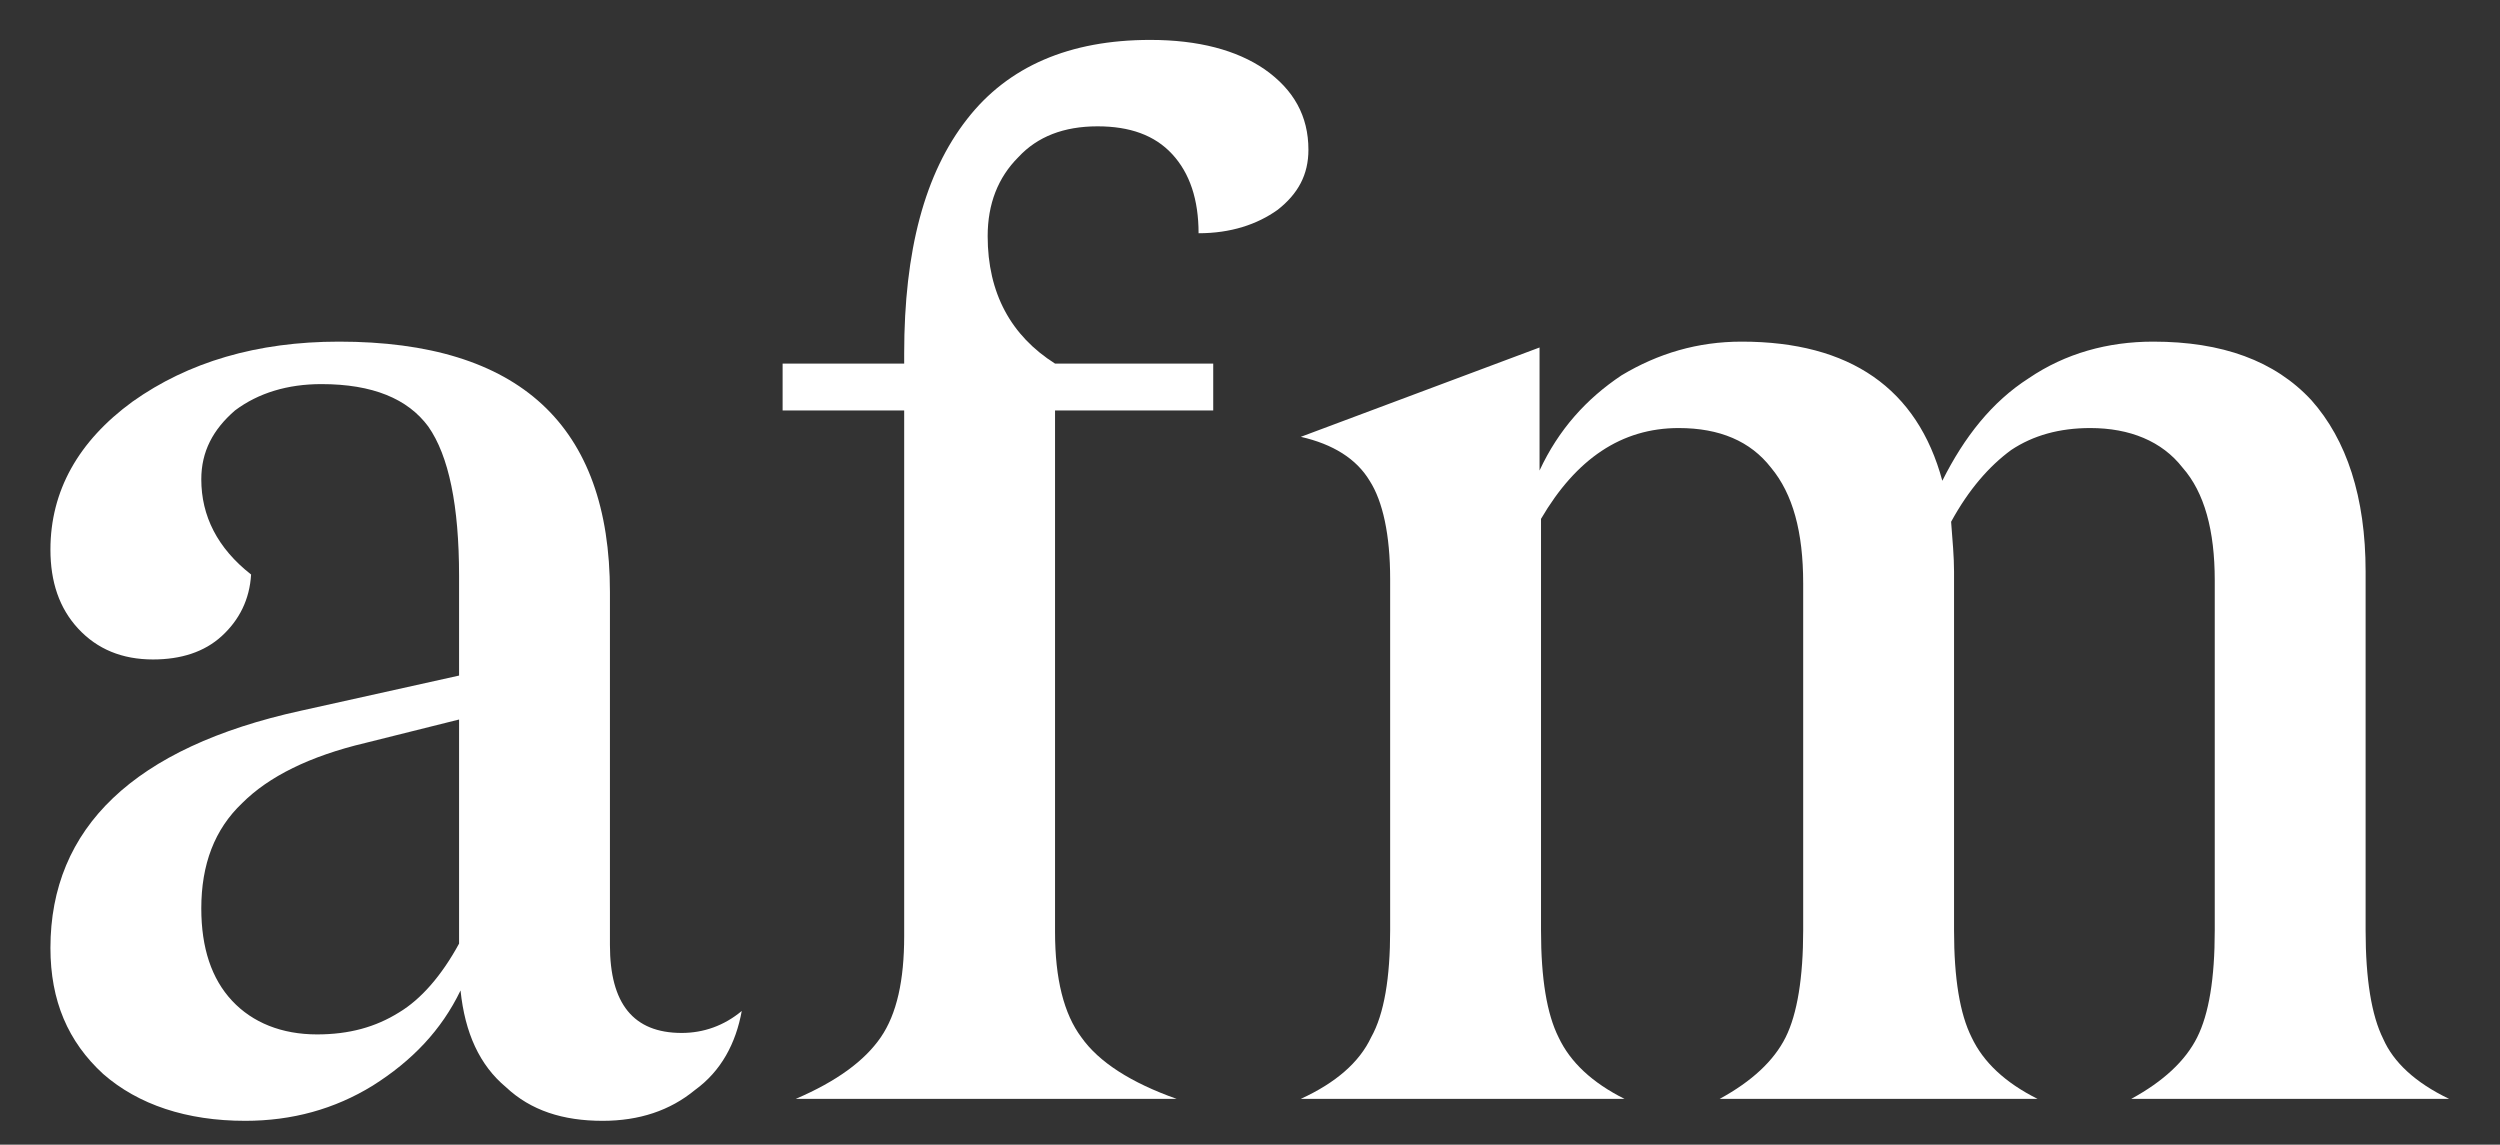 <?xml version="1.0" encoding="UTF-8" standalone="no"?> <svg xmlns="http://www.w3.org/2000/svg" xmlns:xlink="http://www.w3.org/1999/xlink" xmlns:serif="http://www.serif.com/" width="1092px" height="500px" version="1.1" xml:space="preserve" style="fill-rule:evenodd;clip-rule:evenodd;stroke-linejoin:round;stroke-miterlimit:2;"><rect width="100%" height="100%" fill="#333333" stroke="none"/> <g transform="matrix(4.167,0,0,4.167,0,0)"> <g id="afm" transform="matrix(15.353,0,0,15.353,-1.315,115.186)"> <g transform="matrix(10,0,0,10,0,0)"> <path d="M0.043,-0.103C0.043,-0.185 0.1,-0.24 0.214,-0.265L0.322,-0.289L0.322,-0.357C0.322,-0.405 0.315,-0.439 0.301,-0.459C0.287,-0.478 0.263,-0.488 0.228,-0.488C0.205,-0.488 0.185,-0.482 0.169,-0.47C0.154,-0.457 0.146,-0.442 0.146,-0.423C0.146,-0.398 0.157,-0.376 0.18,-0.358C0.179,-0.341 0.172,-0.327 0.16,-0.316C0.148,-0.305 0.132,-0.3 0.113,-0.3C0.092,-0.3 0.075,-0.307 0.062,-0.321C0.049,-0.335 0.043,-0.353 0.043,-0.375C0.043,-0.415 0.062,-0.449 0.099,-0.476C0.137,-0.503 0.184,-0.517 0.24,-0.517C0.363,-0.517 0.425,-0.46 0.425,-0.346L0.425,-0.105C0.425,-0.065 0.441,-0.045 0.474,-0.045C0.489,-0.045 0.503,-0.05 0.515,-0.06C0.511,-0.038 0.501,-0.019 0.483,-0.006C0.466,0.008 0.445,0.015 0.42,0.015C0.393,0.015 0.371,0.008 0.354,-0.008C0.336,-0.023 0.326,-0.045 0.323,-0.074C0.31,-0.047 0.29,-0.026 0.263,-0.009C0.237,0.007 0.208,0.015 0.176,0.015C0.136,0.015 0.103,0.004 0.079,-0.017C0.055,-0.039 0.043,-0.067 0.043,-0.103ZM0.146,-0.13C0.146,-0.103 0.153,-0.082 0.167,-0.067C0.181,-0.052 0.201,-0.044 0.225,-0.044C0.247,-0.044 0.265,-0.049 0.281,-0.059C0.296,-0.068 0.31,-0.084 0.322,-0.106L0.322,-0.259L0.258,-0.243C0.22,-0.234 0.192,-0.22 0.174,-0.202C0.155,-0.184 0.146,-0.16 0.146,-0.13Z" style="fill:white;fill-rule:nonzero;"></path> </g> <g transform="matrix(10,0,0,10,5.259,0)"> <path d="M0.017,-0.47L0.017,-0.502L0.1,-0.502L0.1,-0.509C0.1,-0.579 0.114,-0.632 0.143,-0.669C0.171,-0.705 0.213,-0.723 0.268,-0.723C0.301,-0.723 0.327,-0.716 0.346,-0.703C0.366,-0.689 0.376,-0.671 0.376,-0.648C0.376,-0.631 0.369,-0.618 0.355,-0.607C0.341,-0.597 0.323,-0.591 0.301,-0.591C0.301,-0.614 0.295,-0.632 0.283,-0.645C0.271,-0.658 0.254,-0.664 0.232,-0.664C0.209,-0.664 0.191,-0.657 0.178,-0.643C0.164,-0.629 0.157,-0.611 0.157,-0.589C0.157,-0.55 0.173,-0.521 0.203,-0.502L0.311,-0.502L0.311,-0.47L0.203,-0.47L0.203,-0.114C0.203,-0.082 0.209,-0.058 0.221,-0.042C0.233,-0.025 0.255,-0.011 0.286,0L0.026,0C0.054,-0.012 0.073,-0.026 0.084,-0.042C0.095,-0.058 0.1,-0.081 0.1,-0.111L0.1,-0.47L0.017,-0.47Z" style="fill:white;fill-rule:nonzero;"></path> </g> <g transform="matrix(10,0,0,10,8.647,0)"> <path d="M0.032,0C0.056,-0.011 0.072,-0.025 0.08,-0.042C0.089,-0.058 0.093,-0.083 0.093,-0.115L0.093,-0.355C0.093,-0.385 0.088,-0.408 0.079,-0.422C0.07,-0.437 0.054,-0.447 0.032,-0.452L0.195,-0.513L0.195,-0.429C0.208,-0.457 0.227,-0.478 0.251,-0.494C0.276,-0.509 0.303,-0.517 0.333,-0.517C0.407,-0.517 0.453,-0.485 0.47,-0.422C0.485,-0.452 0.504,-0.476 0.529,-0.492C0.554,-0.509 0.583,-0.517 0.614,-0.517C0.661,-0.517 0.697,-0.504 0.722,-0.477C0.746,-0.45 0.759,-0.411 0.759,-0.36L0.759,-0.115C0.759,-0.082 0.763,-0.057 0.771,-0.041C0.778,-0.025 0.793,-0.011 0.816,0L0.599,0C0.621,-0.012 0.636,-0.026 0.644,-0.042C0.652,-0.058 0.656,-0.082 0.656,-0.115L0.656,-0.354C0.656,-0.388 0.649,-0.414 0.634,-0.431C0.62,-0.449 0.598,-0.458 0.571,-0.458C0.55,-0.458 0.532,-0.453 0.517,-0.443C0.502,-0.432 0.488,-0.416 0.476,-0.394C0.477,-0.381 0.478,-0.37 0.478,-0.36L0.478,-0.115C0.478,-0.082 0.482,-0.058 0.49,-0.042C0.498,-0.025 0.513,-0.011 0.535,0L0.318,0C0.34,-0.012 0.355,-0.026 0.363,-0.042C0.371,-0.058 0.375,-0.083 0.375,-0.115L0.375,-0.352C0.375,-0.387 0.368,-0.413 0.353,-0.431C0.339,-0.449 0.318,-0.458 0.29,-0.458C0.251,-0.458 0.22,-0.437 0.196,-0.396L0.196,-0.115C0.196,-0.082 0.2,-0.058 0.208,-0.042C0.216,-0.025 0.231,-0.011 0.253,0L0.032,0Z" style="fill:white;fill-rule:nonzero;"></path> </g> </g> </g> </svg> 